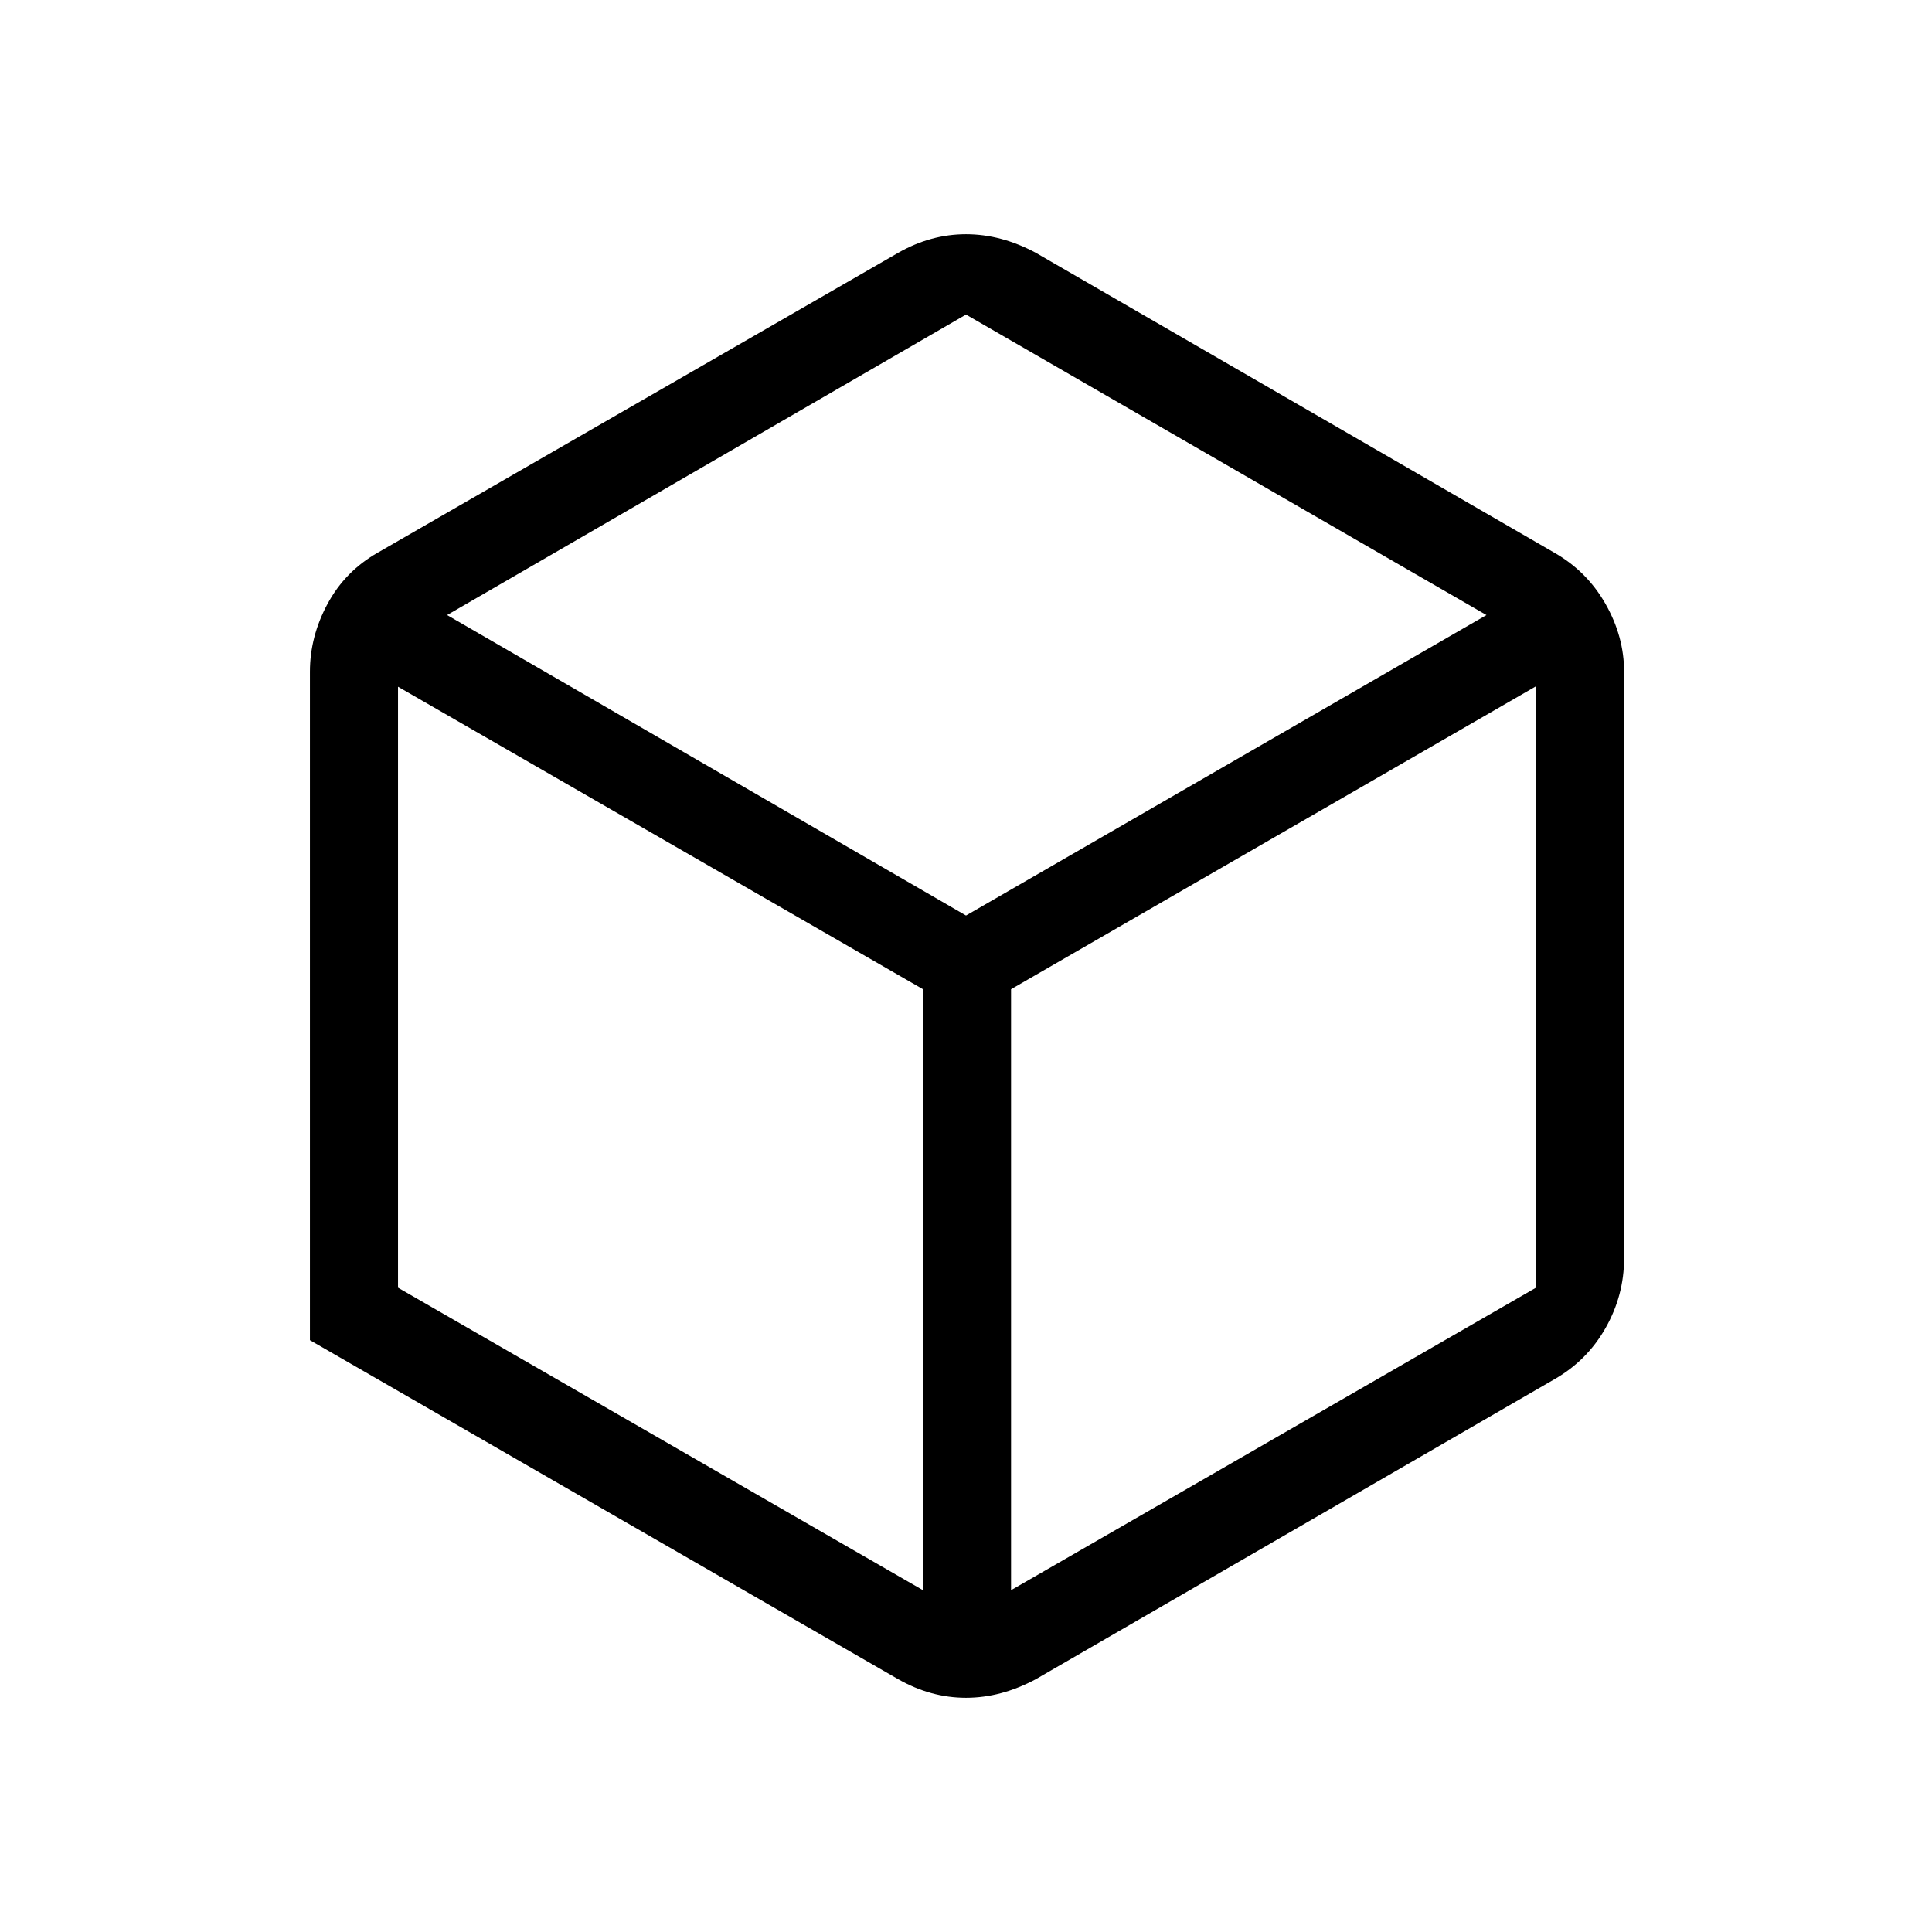 <svg xmlns="http://www.w3.org/2000/svg" height="48" viewBox="0 96 960 960" width="48"><path d="m197.769 735.846 260.846 150.308V587.539L197.769 437.231v298.615Zm304.616 150.308 260.846-150.308V437L502.385 587.539v298.615ZM222.154 401.615 480 550.923l258.615-149.308L480 252.308 222.154 401.615ZM154 761.923V429.769q0-17.461 8.731-33.692 8.73-16.231 24.961-25.462l258.616-149q16.23-9.231 33.692-9.231t34.692 9.231l257.616 149q16.231 9.231 25.461 25.462Q807 412.308 807 429.769v291.462q0 18.461-9.231 34.692-9.23 16.231-25.461 25.462l-257.616 149q-17.23 9.231-34.692 9.231t-33.692-9.231L154 761.923ZM480 576Z"/></svg>